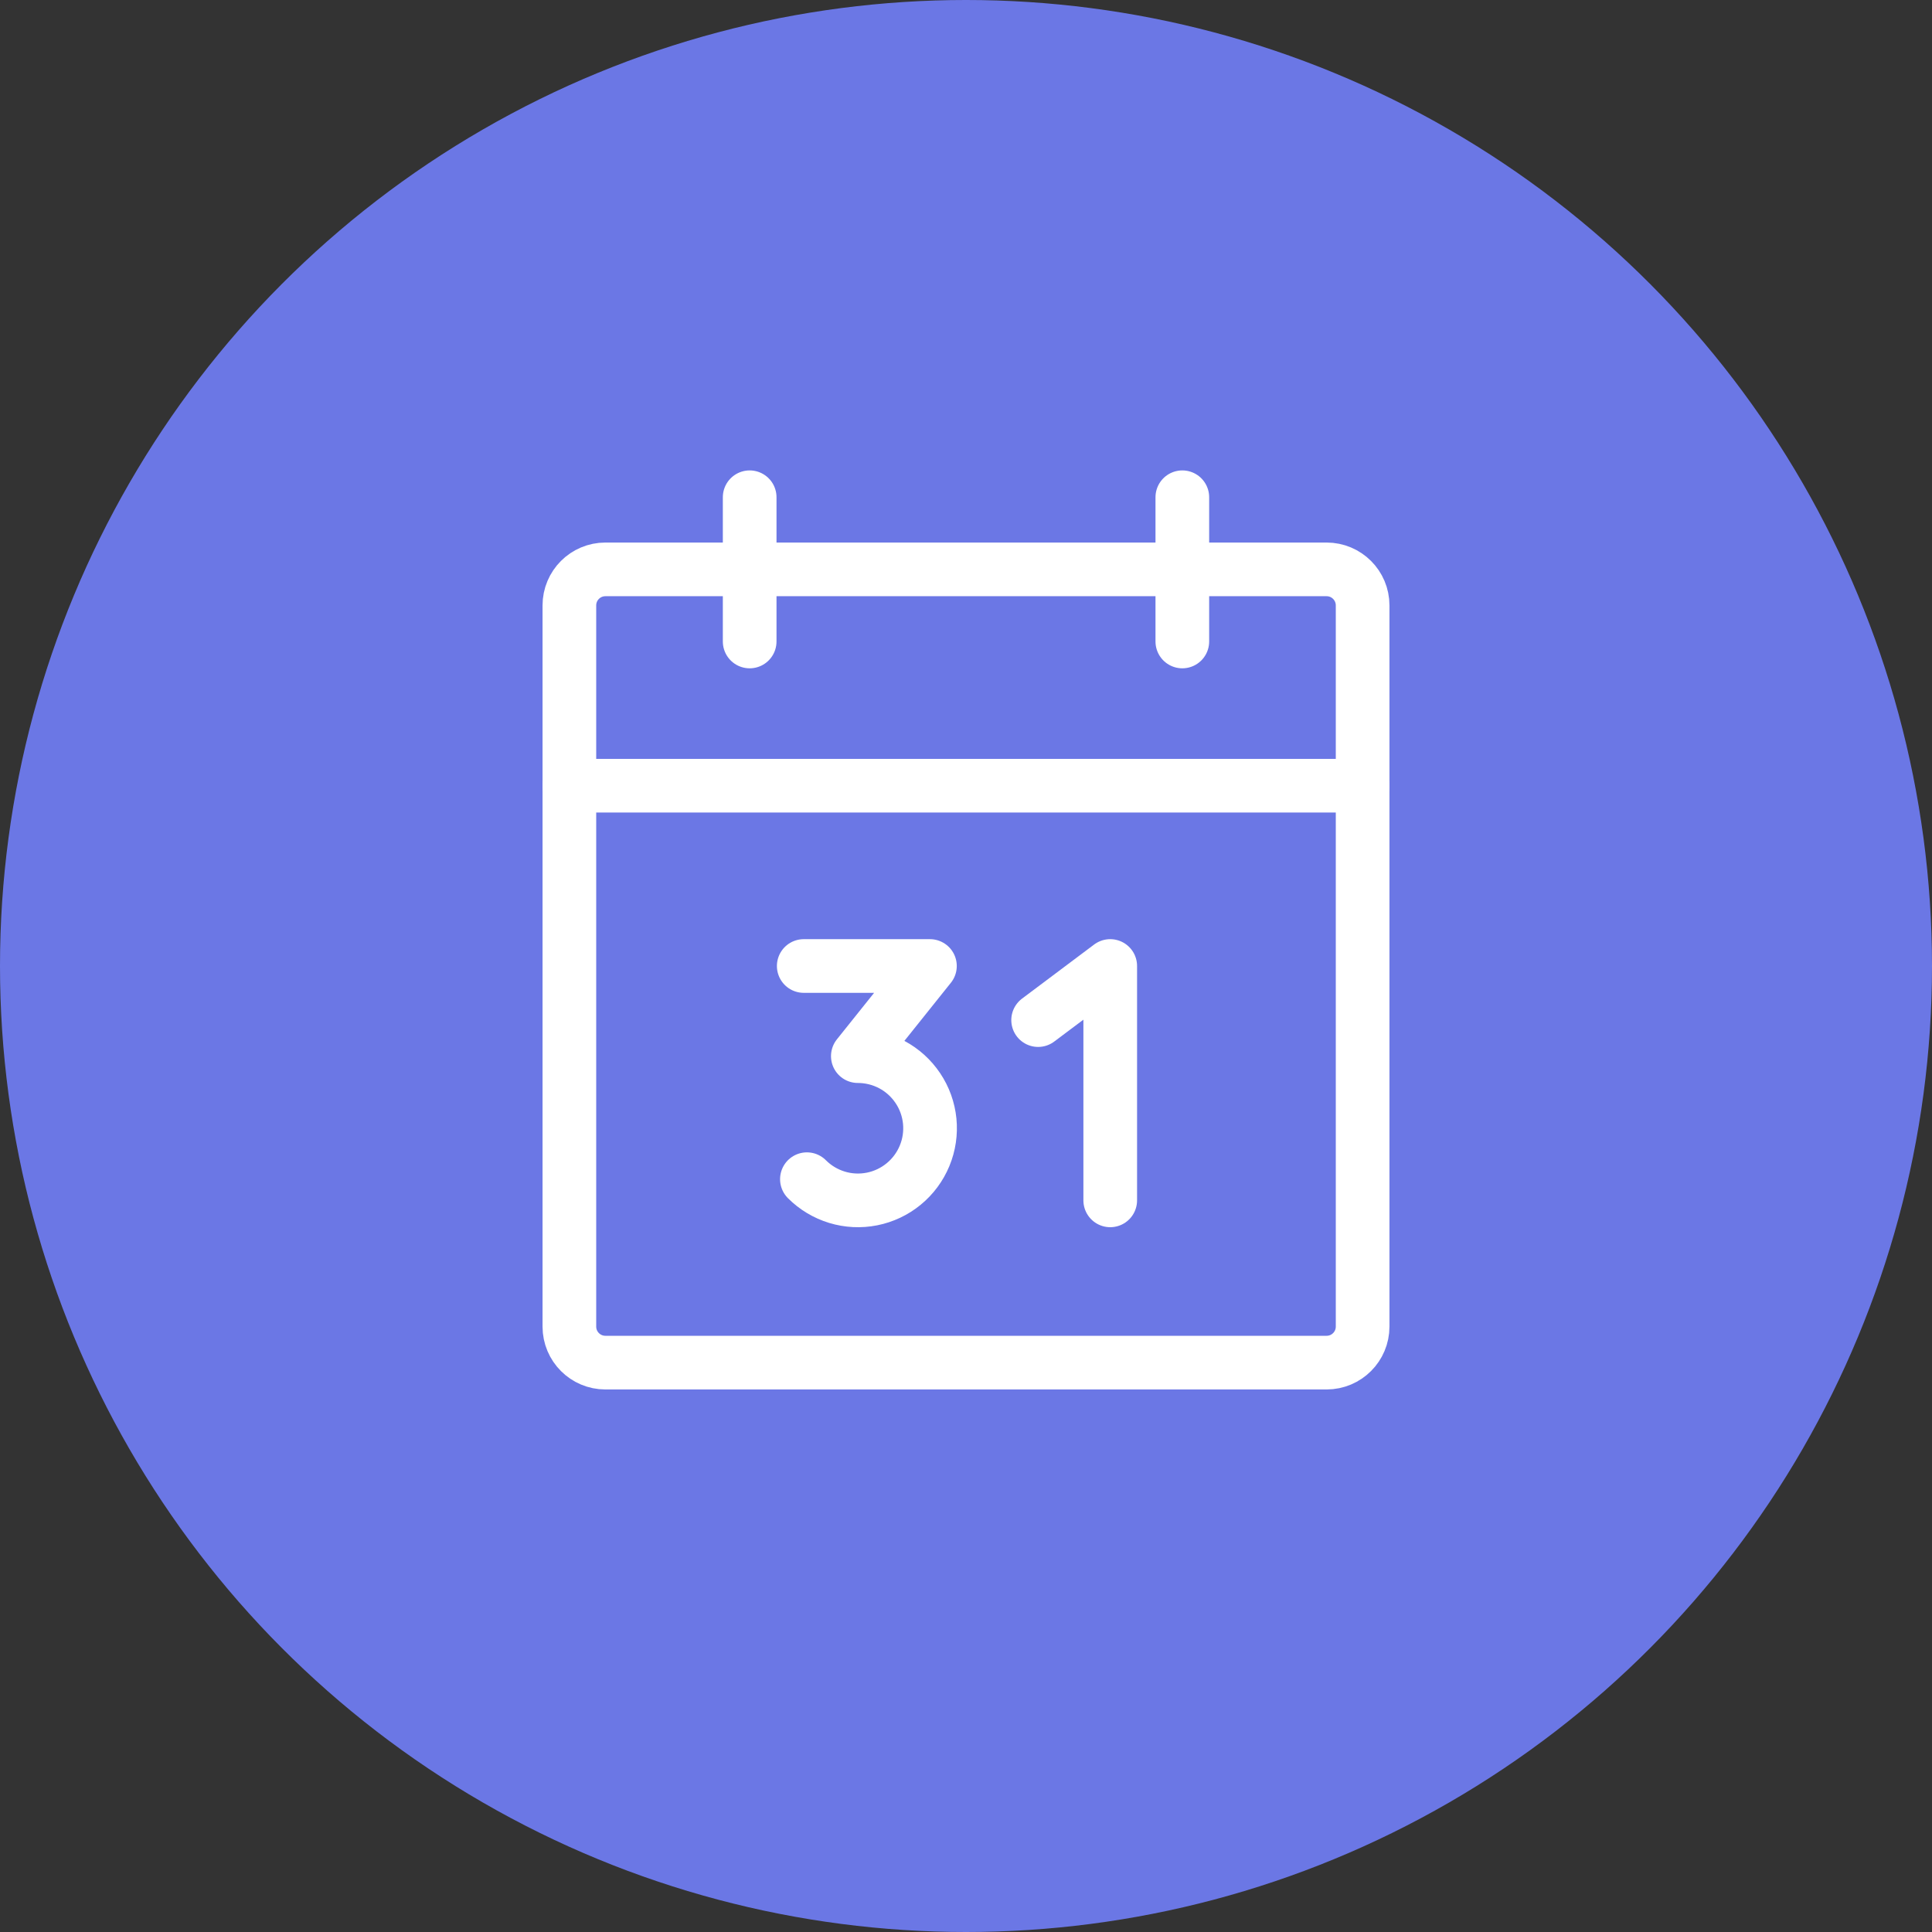 <svg width="72" height="72" viewBox="0 0 72 72" fill="none" xmlns="http://www.w3.org/2000/svg">
<rect x="0" y="0" width="72" height="72" fill="#333333" stroke="none"/>
<circle cx="36" cy="36" r="36" fill="#6B77E5"/>
<path d="M49.438 21.219H22.562C21.82 21.219 21.219 21.82 21.219 22.562V49.438C21.219 50.18 21.82 50.781 22.562 50.781H49.438C50.18 50.781 50.781 50.18 50.781 49.438V22.562C50.781 21.82 50.18 21.219 49.438 21.219Z" stroke="white" stroke-width="2" stroke-linecap="round" stroke-linejoin="round"/>
<path d="M44.062 18.531V23.906" stroke="white" stroke-width="2" stroke-linecap="round" stroke-linejoin="round"/>
<path d="M27.938 18.531V23.906" stroke="white" stroke-width="2" stroke-linecap="round" stroke-linejoin="round"/>
<path d="M21.219 29.281H50.781" stroke="white" stroke-width="2" stroke-linecap="round" stroke-linejoin="round"/>
<path d="M29.953 36H34.656L31.969 39.359C32.411 39.359 32.847 39.467 33.237 39.675C33.627 39.883 33.96 40.184 34.206 40.552C34.453 40.919 34.604 41.342 34.648 41.782C34.691 42.222 34.626 42.666 34.456 43.075C34.287 43.483 34.02 43.844 33.678 44.124C33.336 44.405 32.93 44.597 32.496 44.683C32.063 44.769 31.614 44.747 31.191 44.618C30.768 44.489 30.383 44.258 30.071 43.945" stroke="white" stroke-width="2" stroke-linecap="round" stroke-linejoin="round"/>
<path d="M38.688 38.016L41.375 36V44.734" stroke="white" stroke-width="2" stroke-linecap="round" stroke-linejoin="round"/>
</svg>
 